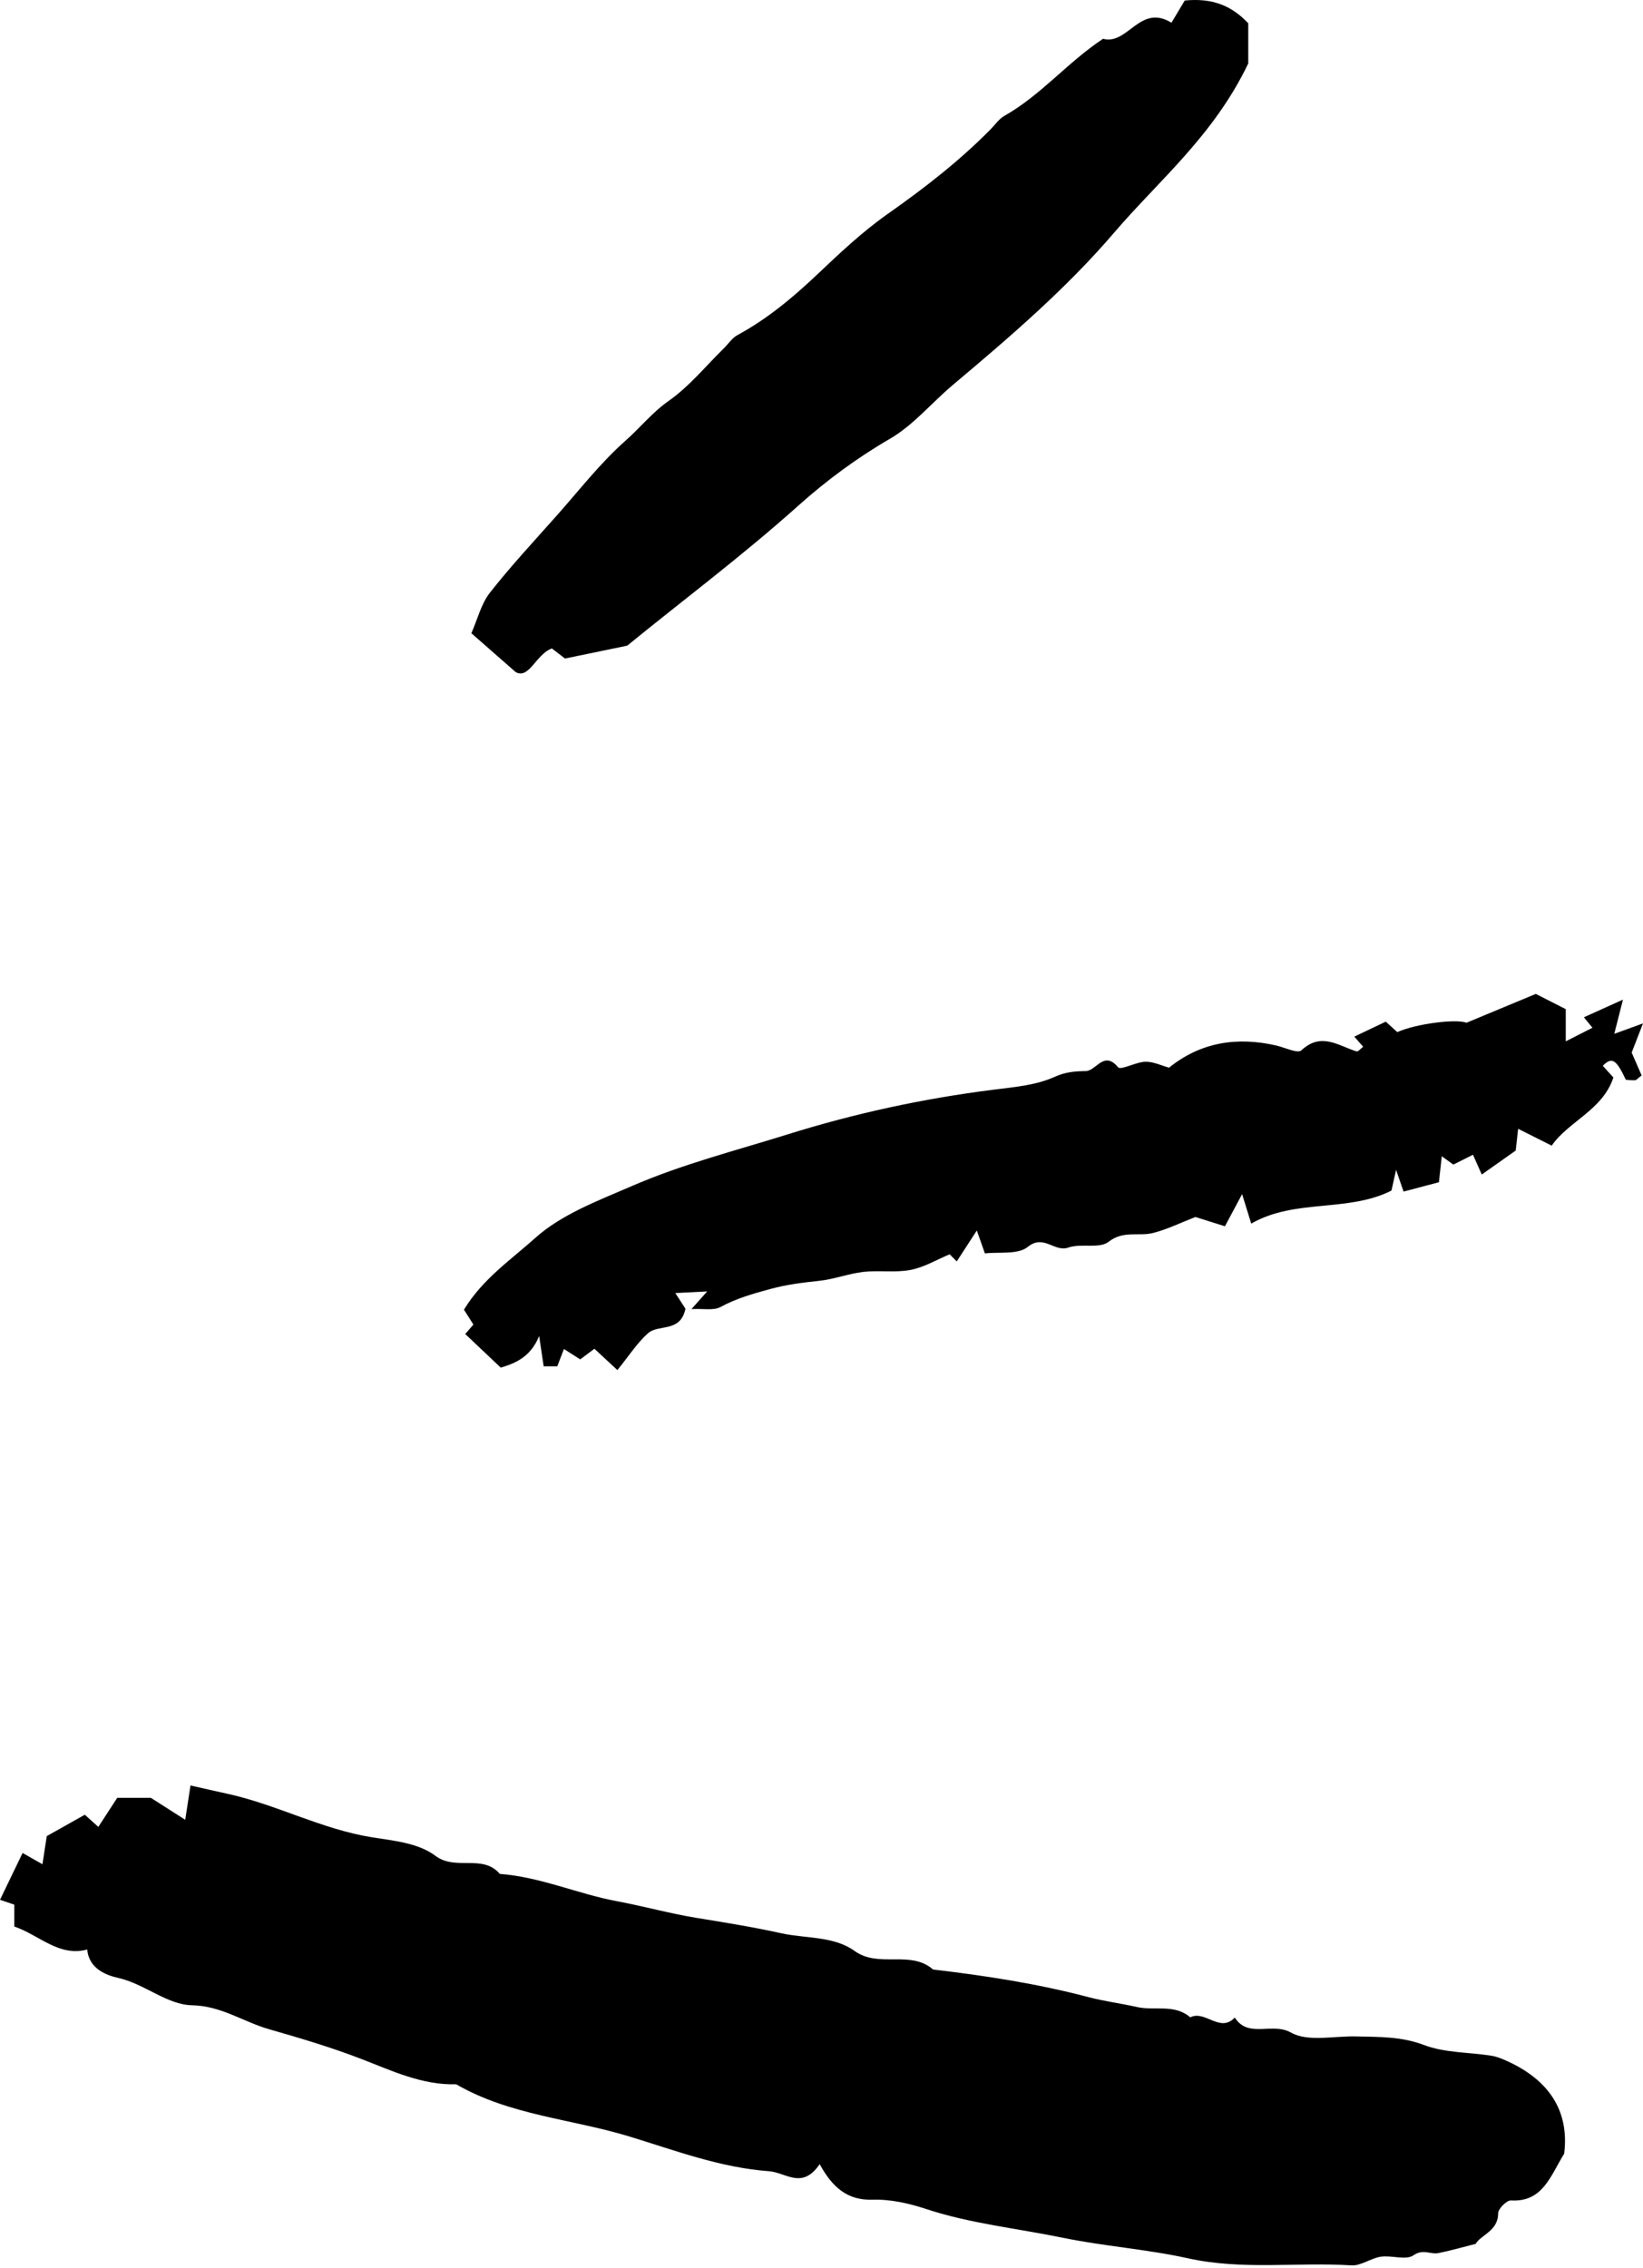 <svg width="100" height="138" viewBox="0 0 100 138" fill="none" xmlns="http://www.w3.org/2000/svg">
    <path fill-rule="evenodd" clip-rule="evenodd" d="M9.183 109.393H7.134C6.763 109.963 6.376 110.558 5.985 111.161C5.692 110.896 5.481 110.707 5.162 110.42C4.403 110.846 3.618 111.288 2.847 111.721C2.751 112.343 2.668 112.876 2.583 113.433C2.104 113.162 1.728 112.947 1.375 112.747C0.89 113.754 0.462 114.639 3.05176e-05 115.597C0.128 115.639 0.448 115.748 0.87 115.891V117.222C2.406 117.749 3.571 119.079 5.31 118.623C5.412 119.803 6.49 120.191 7.175 120.344C8.798 120.704 10.161 121.984 11.688 122.014C13.47 122.048 14.823 123.028 16.375 123.471C18.237 124.003 20.153 124.571 22 125.284C23.802 125.978 25.695 126.886 27.762 126.82C31.03 128.715 34.827 128.931 38.347 130.01C41.089 130.849 43.855 131.895 46.81 132.112C47.838 132.188 48.818 133.253 49.89 131.681C50.67 133.108 51.587 133.896 53.119 133.845C54.194 133.81 55.323 134.065 56.357 134.407C59.062 135.3 61.882 135.584 64.648 136.153C67.187 136.676 69.798 136.856 72.286 137.406C75.639 138.148 78.936 137.629 82.247 137.84C82.83 137.878 83.428 137.404 84.041 137.313C84.706 137.215 85.571 137.545 86.028 137.228C86.623 136.816 87.062 137.189 87.546 137.093C88.261 136.951 88.964 136.746 89.816 136.532C90.129 135.98 91.185 135.759 91.183 134.672C91.182 134.397 91.705 133.874 91.962 133.889C93.909 134.001 94.36 132.398 95.203 131.045C95.529 128.414 94.248 126.57 91.781 125.432C91.457 125.282 91.114 125.139 90.765 125.083C89.395 124.867 87.934 124.913 86.671 124.432C85.281 123.904 83.924 123.945 82.528 123.909C81.188 123.875 79.608 124.257 78.573 123.675C77.421 123.025 75.982 124.054 75.155 122.762C74.246 123.72 73.351 122.286 72.445 122.748C71.477 121.915 70.273 122.363 69.208 122.122C68.222 121.899 67.205 121.77 66.258 121.521C63.139 120.698 59.978 120.212 56.79 119.838C55.407 118.629 53.499 119.777 52.015 118.709C50.74 117.792 49.033 117.959 47.553 117.632C45.873 117.259 44.111 116.977 42.383 116.695C40.769 116.432 39.182 115.987 37.561 115.685C35.171 115.24 32.893 114.205 30.421 114.021C29.38 112.794 27.739 113.853 26.497 112.918C25.455 112.131 23.912 111.997 22.648 111.794C19.562 111.301 16.835 109.797 13.836 109.144C13.126 108.989 12.417 108.825 11.594 108.64C11.486 109.352 11.403 109.885 11.274 110.728C10.548 110.265 9.968 109.894 9.183 109.393Z" fill="black"/>
    <path fill-rule="evenodd" clip-rule="evenodd" d="M57.799 76.319C57.958 76.478 58.096 76.615 58.232 76.753C58.609 76.171 58.986 75.591 59.453 74.871C59.638 75.394 59.756 75.731 59.946 76.267C60.799 76.163 61.953 76.357 62.556 75.869C63.534 75.077 64.174 76.211 65.023 75.91C65.793 75.637 66.912 75.998 67.472 75.56C68.385 74.848 69.305 75.247 70.183 75.022C71.043 74.802 71.858 74.399 72.757 74.05C73.238 74.202 73.807 74.381 74.555 74.615C74.835 74.093 75.112 73.571 75.6 72.659C75.897 73.62 75.996 73.937 76.155 74.452C78.823 72.919 82.02 73.787 84.69 72.444C84.757 72.139 84.817 71.876 84.972 71.179C85.209 71.87 85.308 72.163 85.426 72.504C86.102 72.326 86.826 72.135 87.579 71.935C87.629 71.481 87.679 71.023 87.753 70.354C88.03 70.554 88.2 70.677 88.456 70.862C88.772 70.703 89.137 70.52 89.652 70.262C89.851 70.71 90.021 71.095 90.186 71.466C90.834 71.008 91.485 70.549 92.254 70.006C92.283 69.735 92.334 69.276 92.4 68.683C93.068 69.019 93.669 69.32 94.443 69.709C95.462 68.232 97.545 67.547 98.198 65.562C97.931 65.266 97.742 65.058 97.552 64.85C98.109 64.294 98.365 64.448 98.956 65.7C99.144 65.713 99.334 65.742 99.521 65.728C99.598 65.723 99.668 65.625 99.917 65.436C99.735 65.02 99.534 64.558 99.311 64.046C99.496 63.567 99.71 63.017 100 62.27C99.261 62.539 98.811 62.701 98.252 62.905C98.428 62.212 98.558 61.697 98.78 60.824C97.76 61.285 97.126 61.572 96.403 61.898C96.571 62.104 96.73 62.298 96.923 62.535C96.423 62.789 95.917 63.047 95.299 63.362V61.404C94.638 61.068 94.078 60.784 93.476 60.476C92.097 61.049 90.692 61.634 89.258 62.23C88.617 61.979 86.159 62.296 85.046 62.801C84.85 62.623 84.647 62.439 84.343 62.164C83.752 62.445 83.107 62.752 82.429 63.076C82.616 63.289 82.791 63.49 82.967 63.691C82.838 63.786 82.662 64.004 82.565 63.974C81.456 63.629 80.413 62.782 79.206 63.911C78.982 64.12 78.198 63.735 77.675 63.615C75.282 63.069 73.085 63.41 71.152 64.964C70.701 64.842 70.205 64.593 69.716 64.603C69.139 64.614 68.218 65.139 68.05 64.938C67.18 63.895 66.727 65.165 66.079 65.172C65.446 65.181 64.862 65.217 64.193 65.521C63.062 66.037 61.723 66.146 60.456 66.306C56.196 66.843 52.038 67.741 47.926 69.027C44.752 70.019 41.519 70.838 38.467 72.163C36.412 73.055 34.178 73.883 32.563 75.338C31.104 76.651 29.376 77.815 28.238 79.69C28.398 79.941 28.591 80.245 28.814 80.596C28.691 80.739 28.517 80.94 28.316 81.17C29.001 81.819 29.696 82.477 30.478 83.217C31.366 82.948 32.294 82.573 32.815 81.293C32.925 82.027 33.004 82.56 33.09 83.136H33.919C34.065 82.756 34.192 82.422 34.322 82.081C34.635 82.281 34.923 82.464 35.315 82.714C35.606 82.496 35.895 82.278 36.178 82.067C36.621 82.478 37.092 82.916 37.577 83.365C38.283 82.496 38.775 81.718 39.435 81.127C40.076 80.553 41.415 81.107 41.719 79.632C41.602 79.45 41.407 79.148 41.103 78.678C41.71 78.647 42.267 78.618 43.041 78.579C42.654 79.013 42.471 79.219 42.085 79.654C42.821 79.615 43.431 79.754 43.845 79.53C44.824 79 45.828 78.718 46.896 78.428C47.903 78.155 48.868 78.04 49.879 77.932C50.778 77.836 51.65 77.494 52.549 77.391C53.498 77.283 54.489 77.45 55.419 77.271C56.248 77.112 57.017 76.645 57.799 76.319Z" fill="black"/>
    <path fill-rule="evenodd" clip-rule="evenodd" d="M75.974 3.86V1.416C74.982 0.371 73.837 -0.138 72.108 0.032C71.947 0.301 71.649 0.797 71.299 1.383C69.377 0.2 68.646 2.767 67.137 2.36C64.969 3.795 63.354 5.796 61.131 7.049C60.806 7.233 60.574 7.582 60.302 7.859C58.39 9.797 56.257 11.453 54.028 13.018C52.494 14.097 51.11 15.403 49.743 16.698C48.251 18.111 46.694 19.41 44.88 20.392C44.554 20.57 44.328 20.929 44.05 21.2C42.95 22.278 41.956 23.51 40.71 24.384C39.706 25.087 38.965 26.023 38.077 26.809C36.541 28.166 35.264 29.819 33.894 31.362C32.515 32.915 31.094 34.438 29.814 36.069C29.281 36.751 29.065 37.681 28.689 38.53C29.547 39.281 30.269 39.914 31.382 40.891C32.205 41.356 32.617 39.811 33.589 39.456C33.908 39.7 34.194 39.921 34.389 40.07C35.534 39.833 36.611 39.61 38.177 39.286C41.389 36.657 45.131 33.865 48.626 30.735C50.286 29.249 52.163 27.859 54.166 26.698C55.597 25.868 56.715 24.498 58.011 23.408C61.448 20.521 64.9 17.559 67.804 14.164C70.531 10.974 73.868 8.263 75.974 3.86Z" fill="black"/>
</svg>
